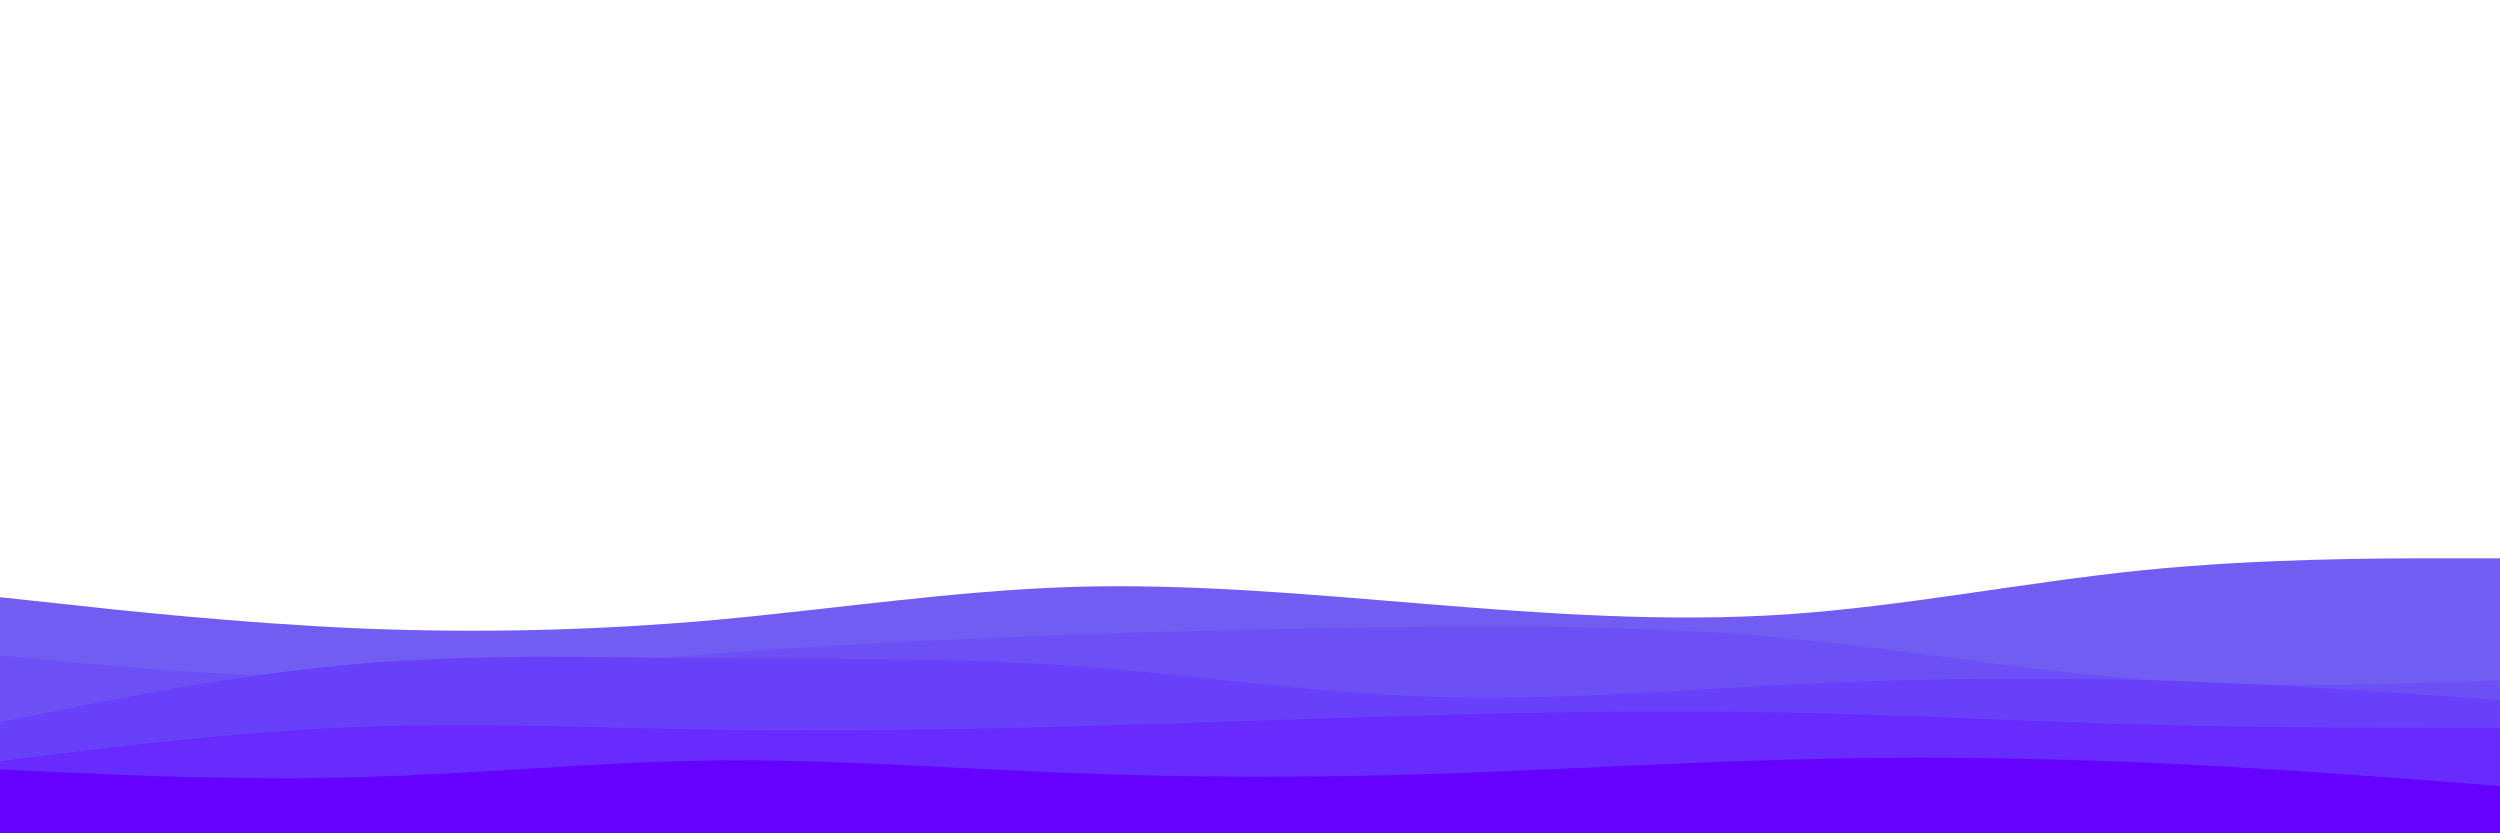 <svg id="visual" viewBox="0 0 900 300" width="900" height="300" xmlns="http://www.w3.org/2000/svg" xmlns:xlink="http://www.w3.org/1999/xlink" version="1.1"><path d="M0 215L21.5 217.3C43 219.7 86 224.3 128.8 226.2C171.7 228 214.3 227 257.2 223.2C300 219.3 343 212.7 385.8 211.3C428.7 210 471.3 214 514.2 217.5C557 221 600 224 642.8 221.2C685.7 218.3 728.3 209.7 771.2 205.3C814 201 857 201 878.5 201L900 201L900 301L878.5 301C857 301 814 301 771.2 301C728.3 301 685.7 301 642.8 301C600 301 557 301 514.2 301C471.3 301 428.7 301 385.8 301C343 301 300 301 257.2 301C214.3 301 171.7 301 128.8 301C86 301 43 301 21.5 301L0 301Z" fill="#715df2"></path><path d="M0 236L21.5 238C43 240 86 244 128.8 243.7C171.7 243.3 214.3 238.7 257.2 235.3C300 232 343 230 385.8 228.5C428.7 227 471.3 226 514.2 225.7C557 225.3 600 225.7 642.8 229.7C685.7 233.7 728.3 241.3 771.2 244.5C814 247.7 857 246.3 878.5 245.7L900 245L900 301L878.5 301C857 301 814 301 771.2 301C728.3 301 685.7 301 642.8 301C600 301 557 301 514.2 301C471.3 301 428.7 301 385.8 301C343 301 300 301 257.2 301C214.3 301 171.7 301 128.8 301C86 301 43 301 21.5 301L0 301Z" fill="#6c50f6"></path><path d="M0 260L21.5 255.7C43 251.3 86 242.7 128.8 239C171.7 235.3 214.3 236.7 257.2 237C300 237.3 343 236.7 385.8 239.7C428.7 242.7 471.3 249.3 514.2 250.8C557 252.3 600 248.7 642.8 246.5C685.7 244.3 728.3 243.7 771.2 244.8C814 246 857 249 878.5 250.5L900 252L900 301L878.5 301C857 301 814 301 771.2 301C728.3 301 685.7 301 642.8 301C600 301 557 301 514.2 301C471.3 301 428.7 301 385.8 301C343 301 300 301 257.2 301C214.3 301 171.7 301 128.8 301C86 301 43 301 21.5 301L0 301Z" fill="#6940fa"></path><path d="M0 274L21.5 271.3C43 268.7 86 263.3 128.8 261.7C171.7 260 214.3 262 257.2 262.7C300 263.3 343 262.7 385.8 261.5C428.7 260.3 471.3 258.7 514.2 257.5C557 256.3 600 255.7 642.8 256.5C685.7 257.3 728.3 259.7 771.2 260.8C814 262 857 262 878.5 262L900 262L900 301L878.5 301C857 301 814 301 771.2 301C728.3 301 685.7 301 642.8 301C600 301 557 301 514.2 301C471.3 301 428.7 301 385.8 301C343 301 300 301 257.2 301C214.3 301 171.7 301 128.8 301C86 301 43 301 21.5 301L0 301Z" fill="#672bfd"></path><path d="M0 277L21.5 278C43 279 86 281 128.8 279.8C171.7 278.7 214.3 274.3 257.2 273.8C300 273.3 343 276.7 385.8 278.3C428.7 280 471.3 280 514.2 278.7C557 277.3 600 274.7 642.8 273.5C685.7 272.3 728.3 272.7 771.2 274.5C814 276.3 857 279.7 878.5 281.3L900 283L900 301L878.5 301C857 301 814 301 771.2 301C728.3 301 685.7 301 642.8 301C600 301 557 301 514.2 301C471.3 301 428.7 301 385.8 301C343 301 300 301 257.2 301C214.3 301 171.7 301 128.8 301C86 301 43 301 21.5 301L0 301Z" fill="#6600ff"></path></svg>